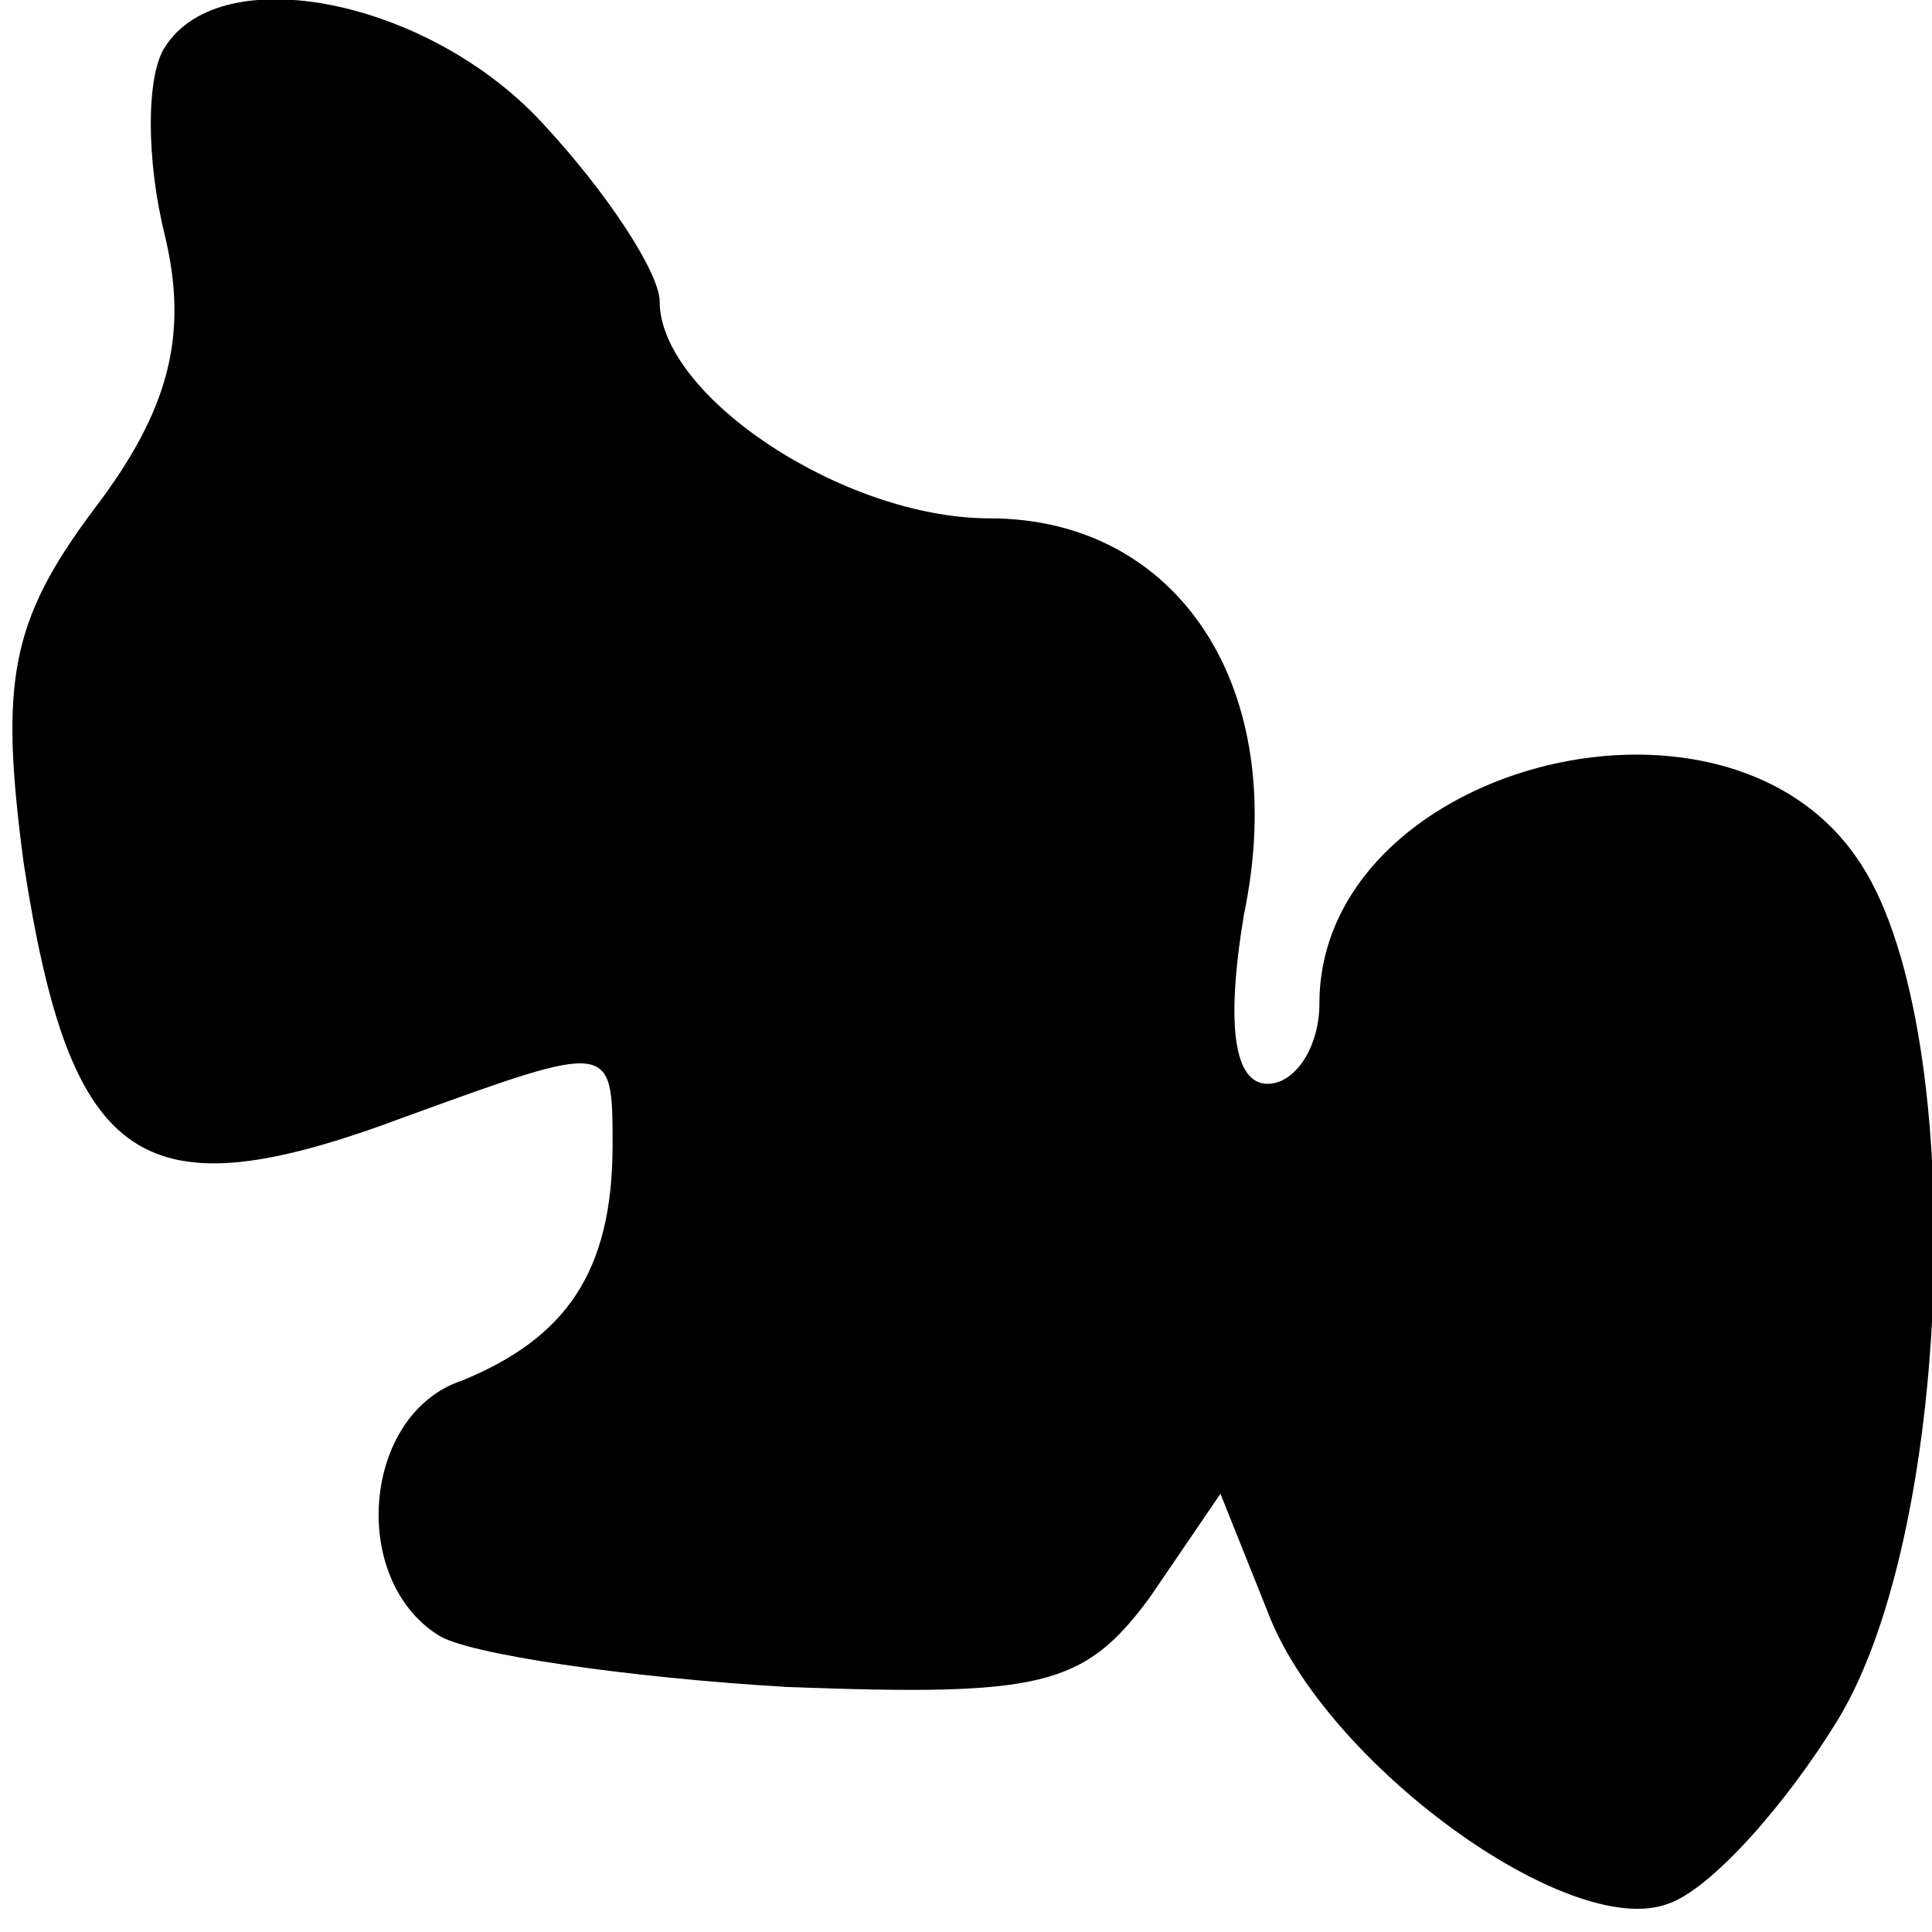 <?xml version="1.0" standalone="no"?>
<!DOCTYPE svg PUBLIC "-//W3C//DTD SVG 20010904//EN"
 "http://www.w3.org/TR/2001/REC-SVG-20010904/DTD/svg10.dtd">
<svg version="1.0" xmlns="http://www.w3.org/2000/svg"
 width="41pt" height="41pt" viewBox="0 0 41 41"
 preserveAspectRatio="xMidYMid meet">
<g transform="translate(0,41) scale(0.1,-0.1)"
fill="#000000" stroke="none">
<path fill="#000000" stroke="none" d="M35 400 c-4 -6 -4 -24 0 -40 5 -21 1
-37 -15 -58 -18 -24 -20 -37 -15 -75 10 -65 25 -75 81 -54 44 16 44 16 44 -6
0 -27 -10 -41 -32 -50 -21 -7 -24 -42 -5 -54 6 -4 40 -9 74 -11 54 -2 63 0 77
19 l15 22 10 -25 c12 -32 64 -70 85 -62 9 3 25 21 36 39 25 41 28 149 4 183
-29 42 -114 19 -114 -31 0 -9 -5 -17 -11 -17 -7 0 -9 12 -5 36 10 48 -14 84
-54 84 -31 0 -70 26 -70 46 0 6 -11 23 -25 38 -24 26 -68 35 -80 16z"/>
</g>
</svg>
